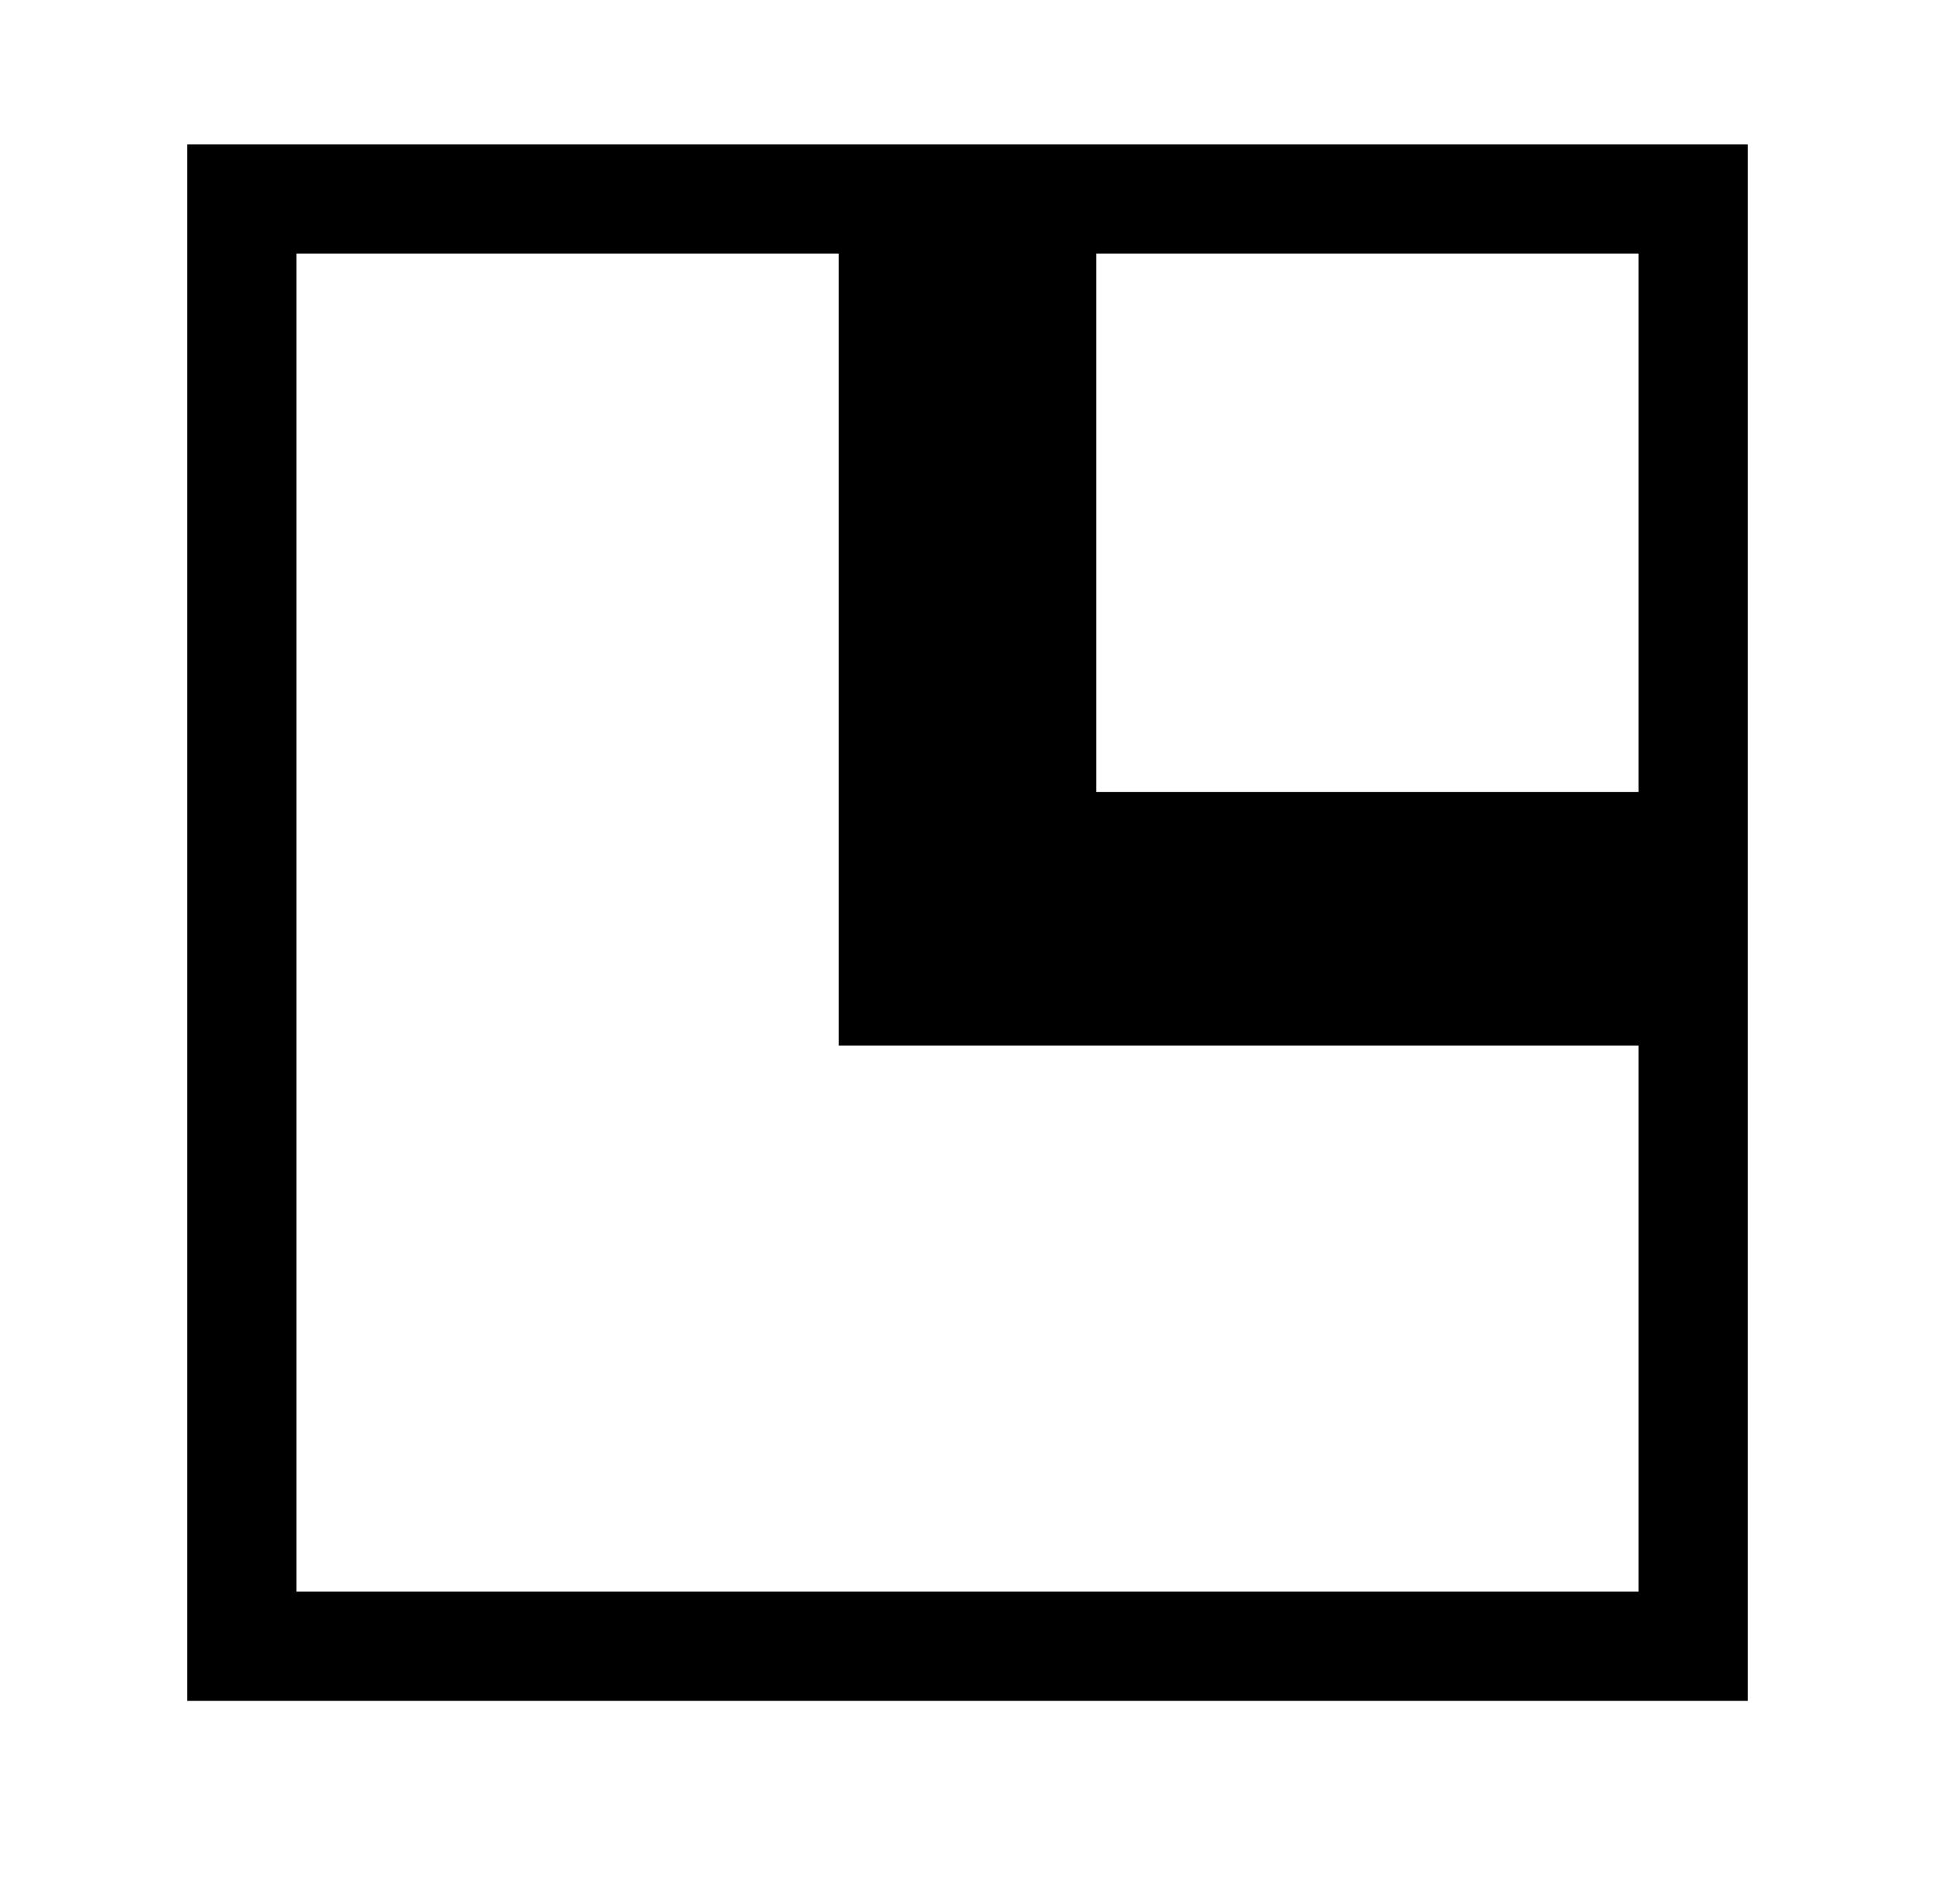 <?xml version="1.0" standalone="no"?>
<!DOCTYPE svg PUBLIC "-//W3C//DTD SVG 20010904//EN"
 "http://www.w3.org/TR/2001/REC-SVG-20010904/DTD/svg10.dtd">
<svg version="1.0" xmlns="http://www.w3.org/2000/svg"
 width="496pt" height="488pt" viewBox="0 0 496 488"
 preserveAspectRatio="xMidYMid meet">
<g transform="translate(0,488) scale(0.1,-0.1)"
fill="#000000" stroke="none">
<path d="M480 2515 l0 -1995 2000 0 2000 0 0 1995 0 1995 -2000 0 -2000 0 0
-1995z m1670 700 l0 -1015 1025 0 1025 0 0 -700 0 -700 -1720 0 -1720 0 0
1715 0 1715 695 0 695 0 0 -1015z m2050 325 l0 -690 -695 0 -695 0 0 690 0
690 695 0 695 0 0 -690z"/>
</g>
</svg>

